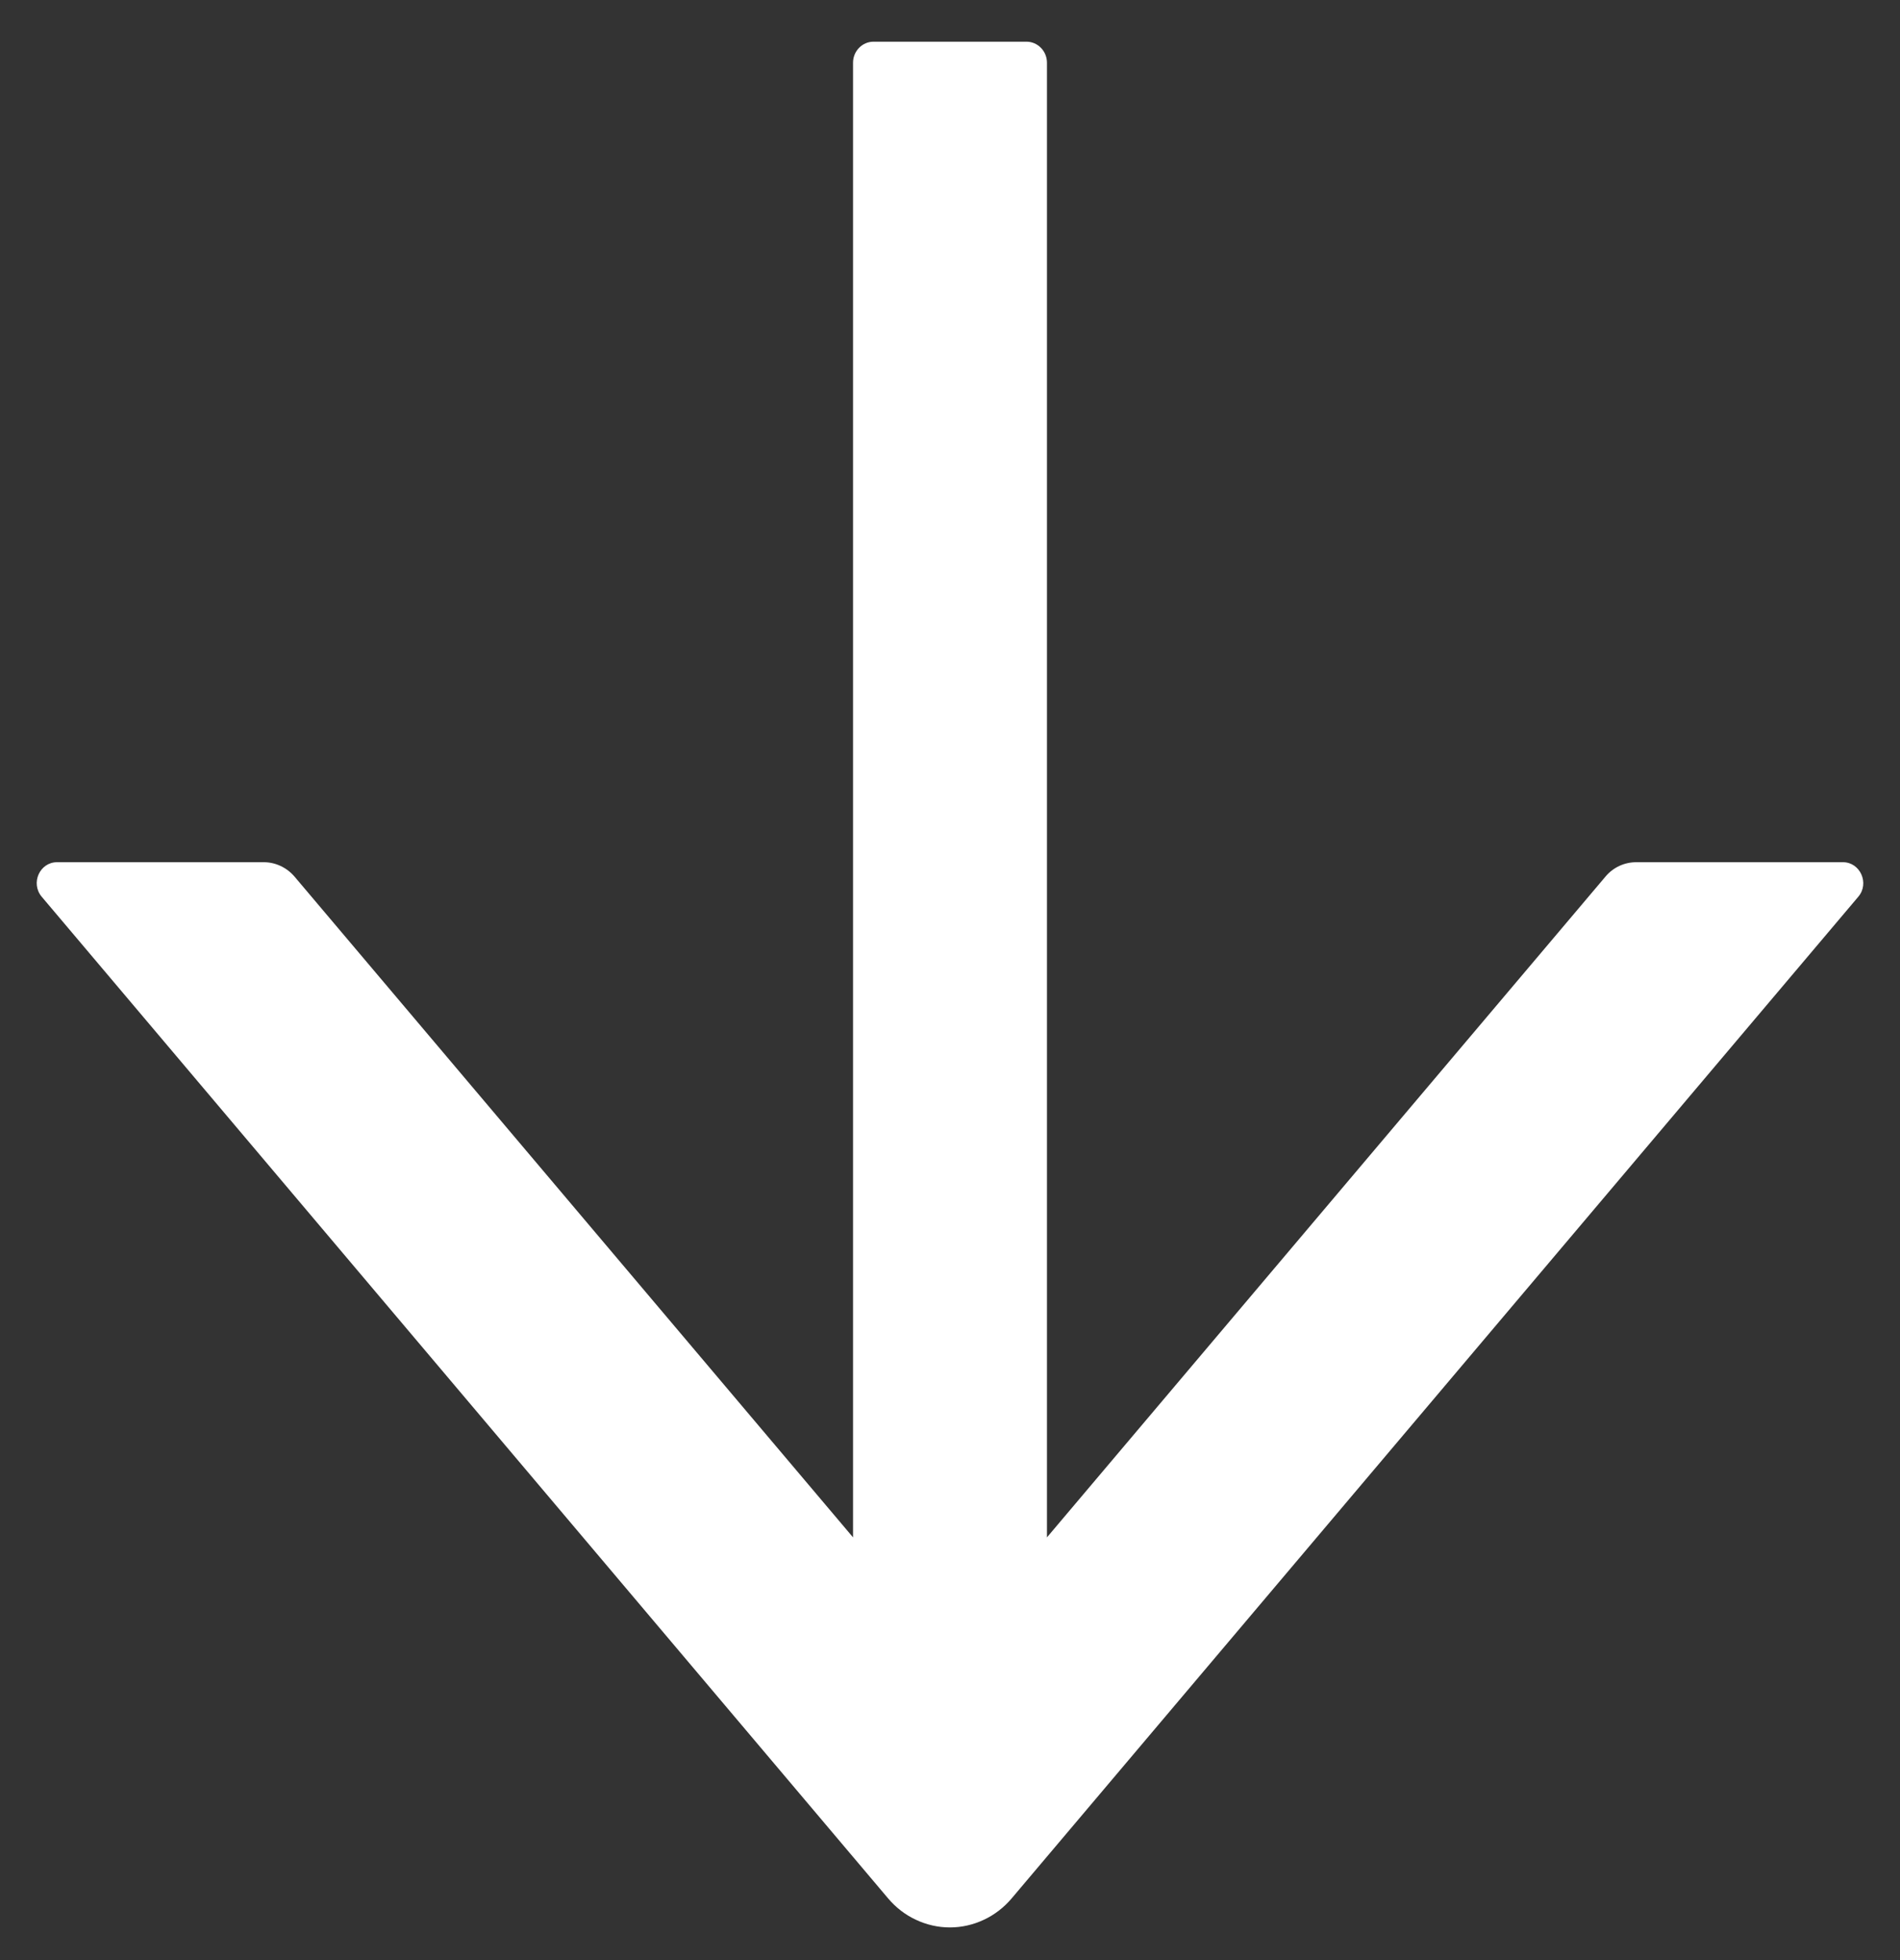 <svg width="32" height="33" viewBox="0 0 32 33" fill="none" xmlns="http://www.w3.org/2000/svg">
<rect x="0" y="0" width="32" height="33" fill="#333333" stroke="none"/>
<path d="M0.961 14.516L4.441 14.516C4.639 14.516 4.828 14.604 4.961 14.759L14.367 25.883L14.367 1.055C14.367 0.861 14.522 0.702 14.711 0.702L17.289 0.702C17.478 0.702 17.633 0.861 17.633 1.055L17.633 25.883L27.039 14.759C27.168 14.604 27.357 14.516 27.559 14.516L31.039 14.516C31.331 14.516 31.49 14.873 31.297 15.098L17.036 31.964C16.907 32.116 16.747 32.239 16.568 32.322C16.389 32.406 16.195 32.45 15.998 32.45C15.801 32.45 15.607 32.406 15.428 32.322C15.248 32.239 15.089 32.116 14.96 31.964L0.703 15.098C0.51 14.869 0.669 14.516 0.961 14.516Z" fill="white"/>
</svg>

